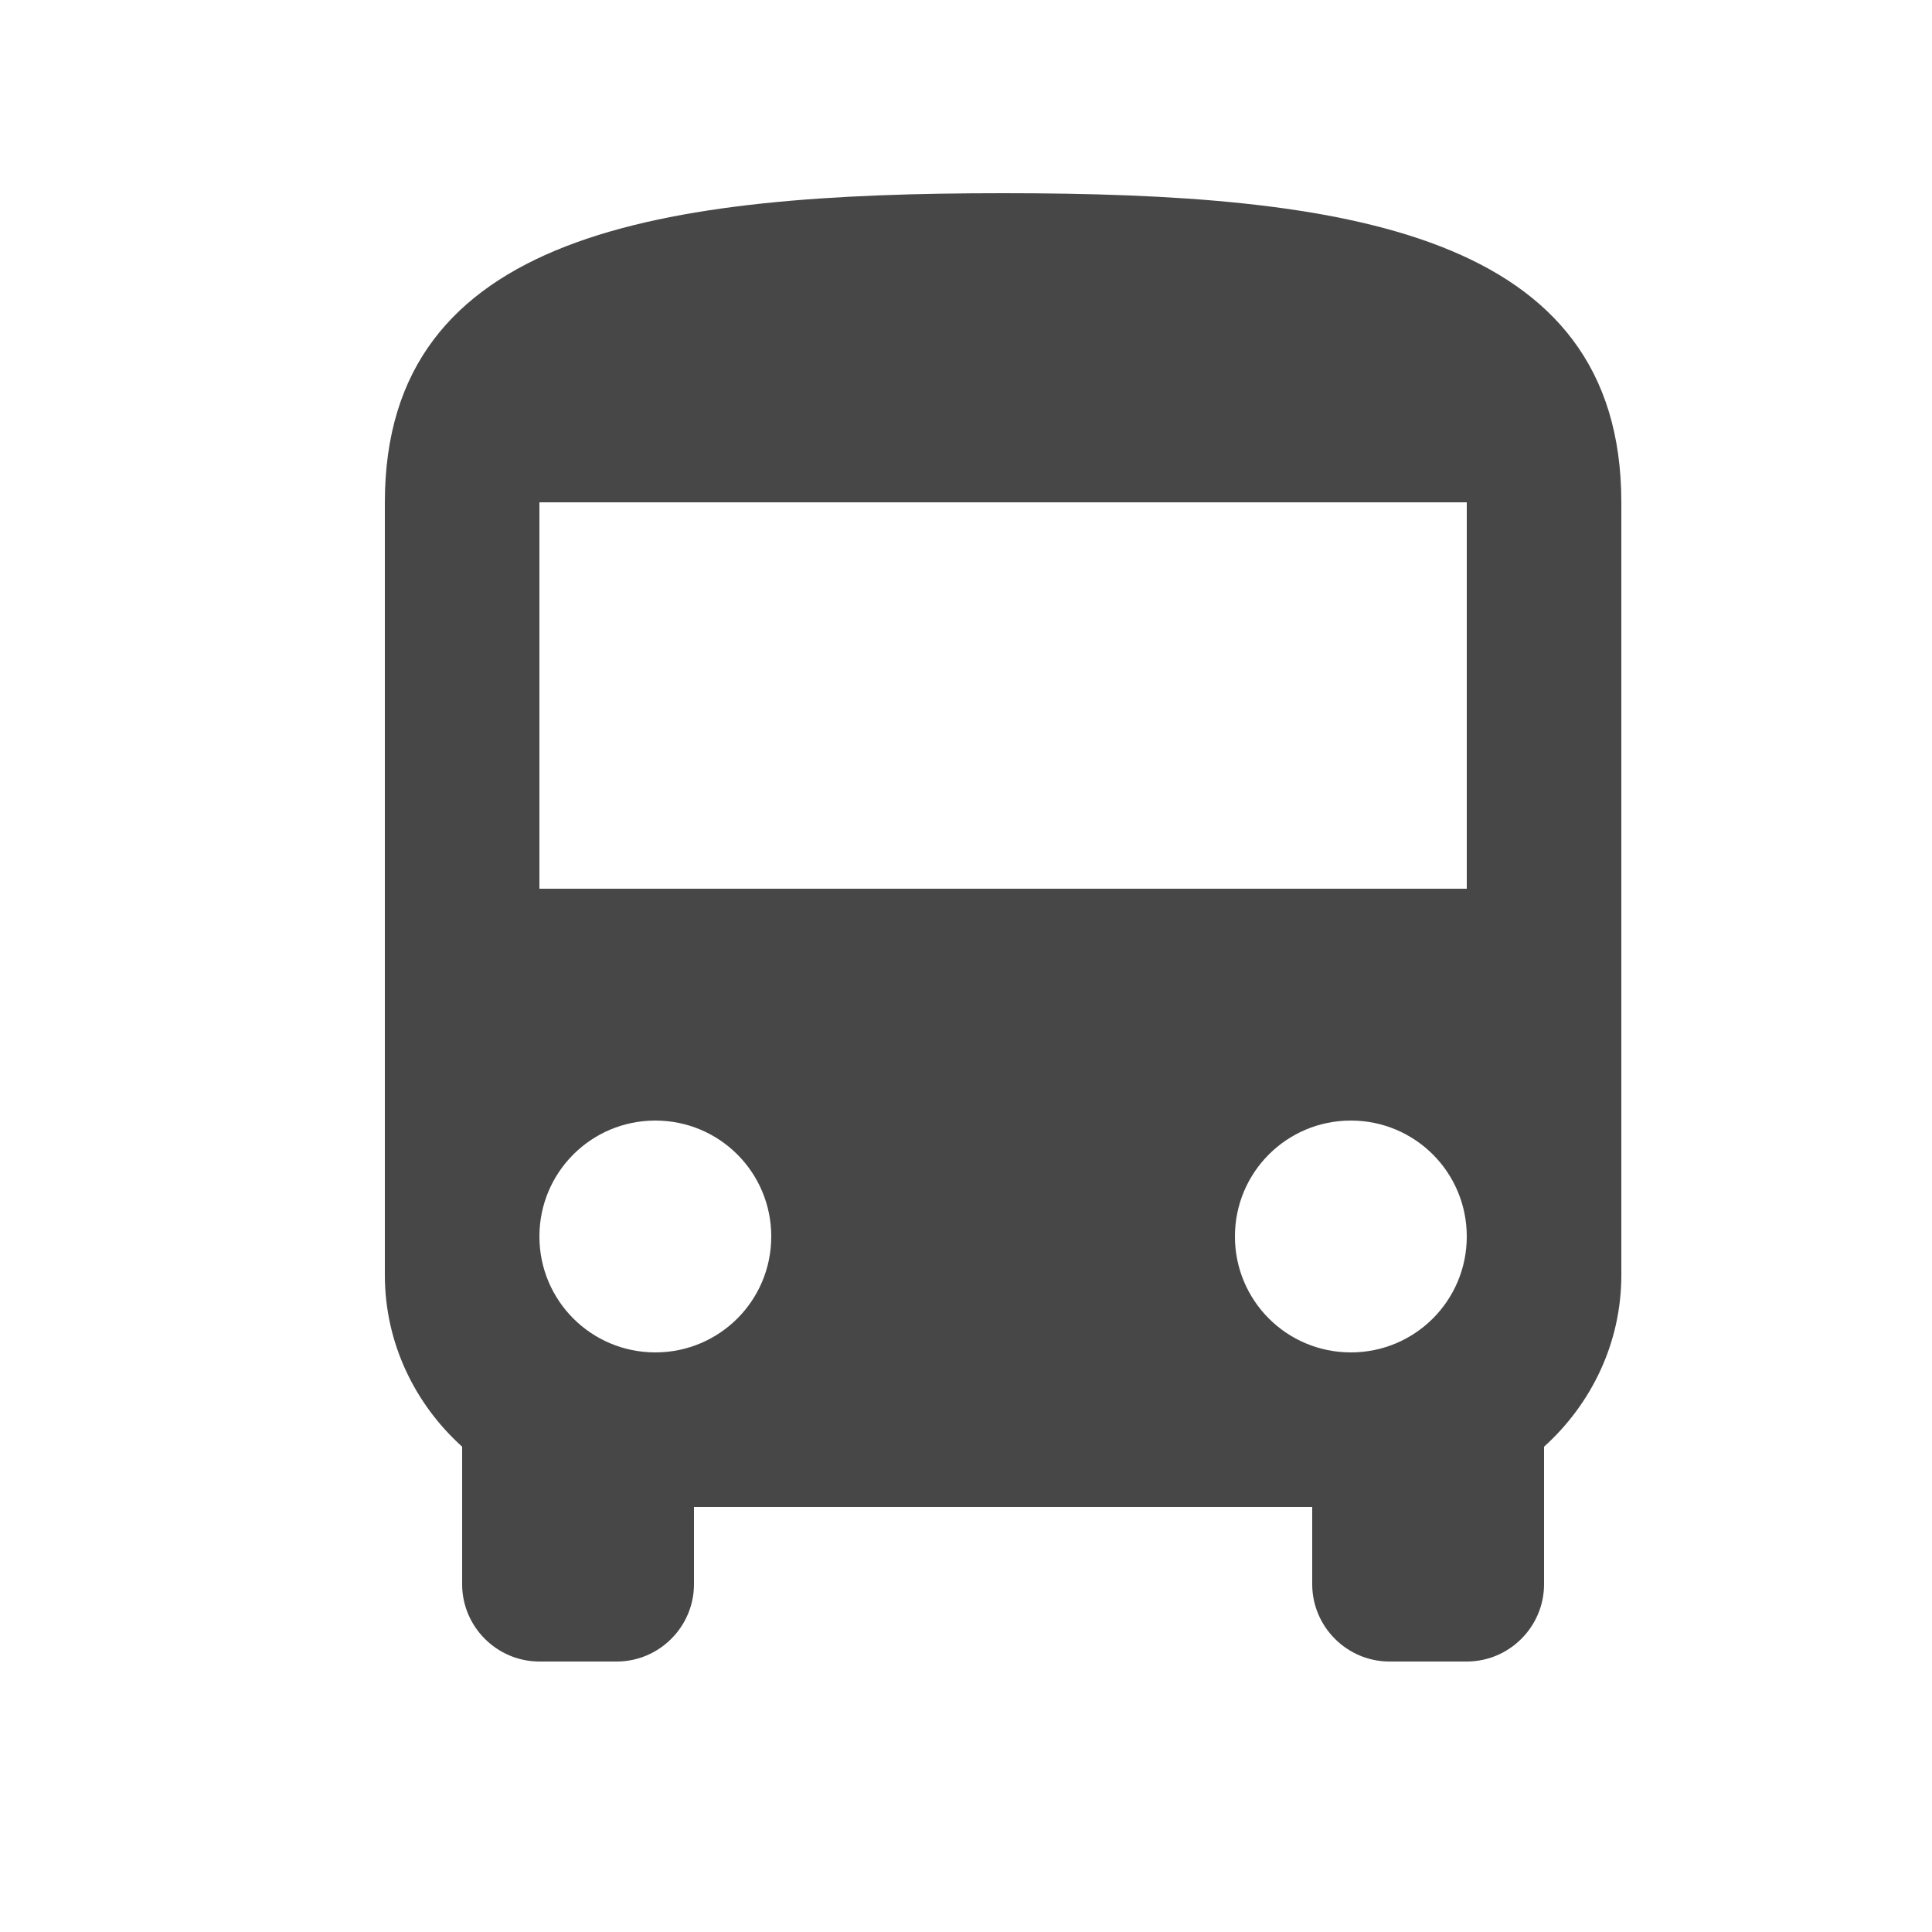 <svg width="25" height="25" viewBox="0 0 25 25" fill="none" xmlns="http://www.w3.org/2000/svg">
<path d="M4.98 16.5C4.98 17.38 5.37 18.17 5.98 18.72V20.5C5.98 21.05 6.43 21.5 6.98 21.5H7.98C8.53 21.5 8.98 21.05 8.98 20.5V19.5H16.98V20.5C16.98 21.05 17.43 21.5 17.98 21.5H18.98C19.53 21.5 19.98 21.05 19.98 20.5V18.72C20.59 18.17 20.98 17.38 20.98 16.5V6.5C20.98 3 17.4 2.5 12.98 2.5C8.56 2.5 4.98 3 4.98 6.5V16.5ZM8.48 17.5C7.65 17.5 6.98 16.83 6.98 16C6.98 15.17 7.65 14.5 8.48 14.5C9.31 14.5 9.98 15.17 9.98 16C9.98 16.83 9.31 17.5 8.48 17.5ZM17.48 17.5C16.65 17.5 15.98 16.83 15.98 16C15.98 15.17 16.65 14.5 17.48 14.5C18.31 14.5 18.98 15.17 18.98 16C18.98 16.83 18.31 17.5 17.48 17.5ZM18.98 11.5H6.98V6.5H18.98V11.5Z" fill="#474747"/>
</svg>

